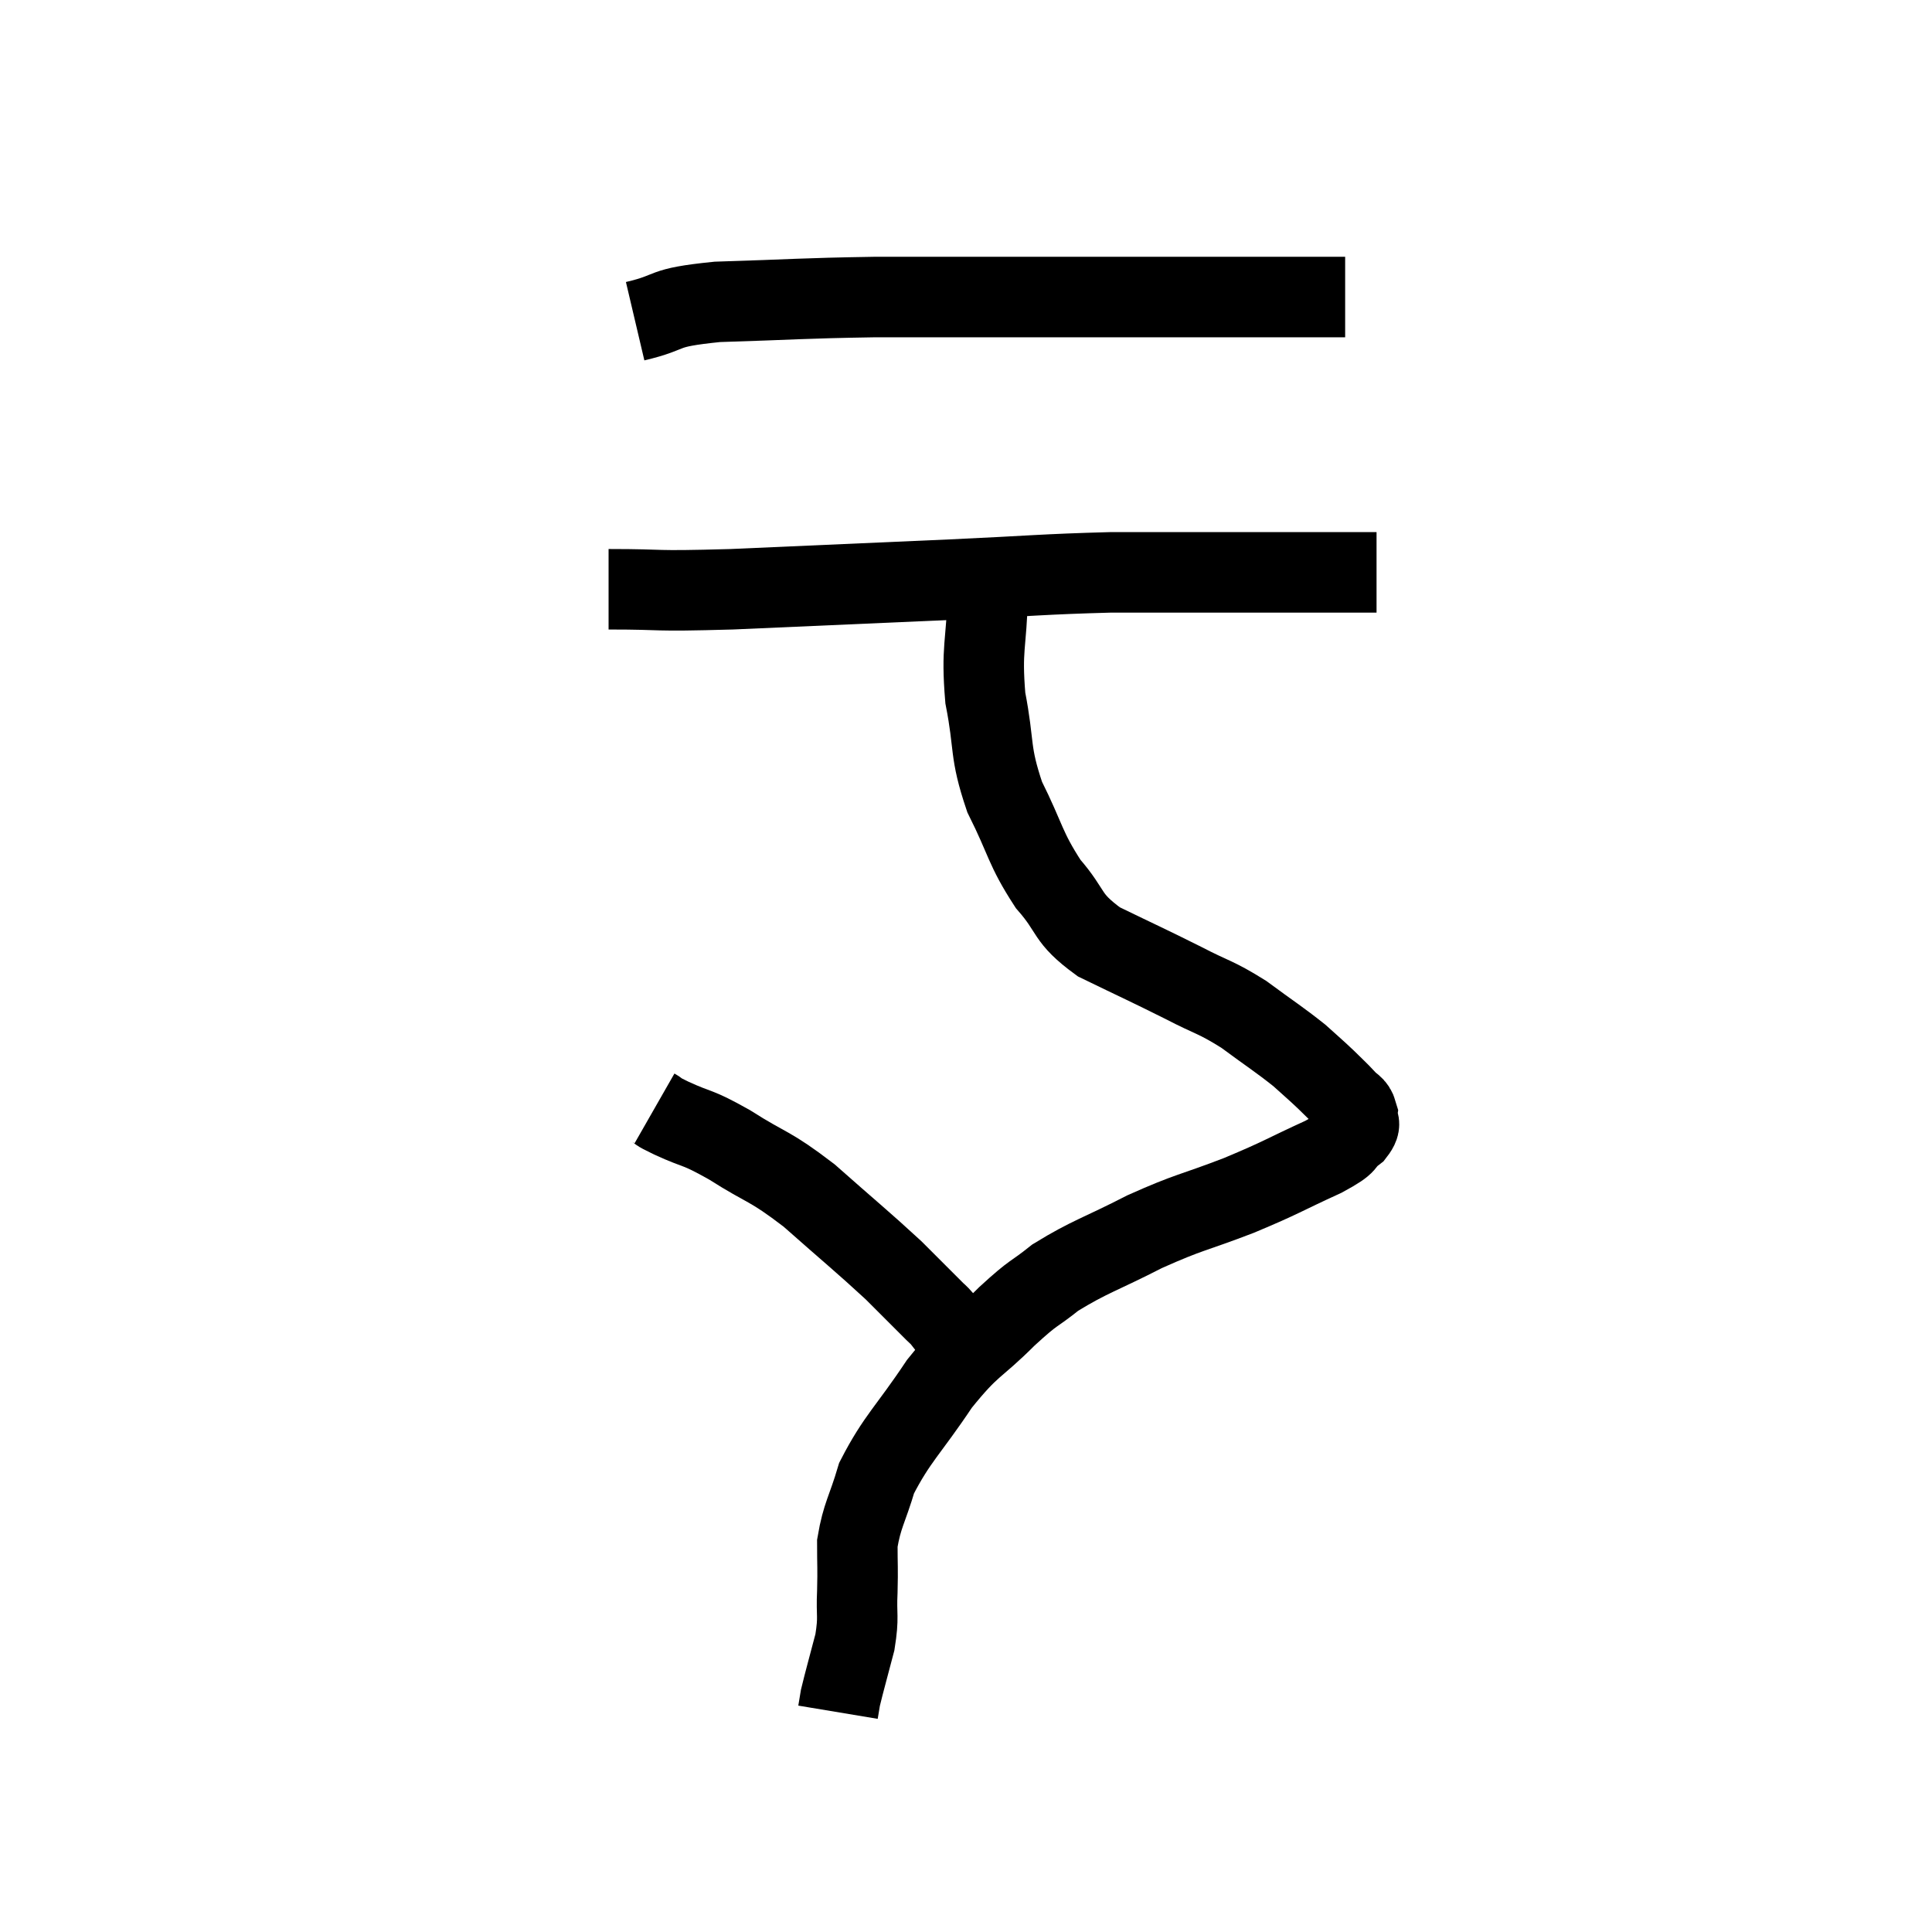 <svg width="48" height="48" viewBox="0 0 48 48" xmlns="http://www.w3.org/2000/svg"><path d="M 15.78 7.98 C 16.8 7.74, 16.335 7.65, 17.82 7.5 C 19.77 7.44, 19.86 7.41, 21.72 7.38 C 23.49 7.38, 23.85 7.38, 25.26 7.38 C 26.31 7.38, 26.445 7.38, 27.36 7.38 C 28.14 7.38, 28.17 7.38, 28.92 7.38 C 29.64 7.38, 29.73 7.38, 30.36 7.38 C 30.9 7.38, 30.975 7.38, 31.44 7.38 C 31.83 7.38, 31.8 7.38, 32.22 7.38 C 32.67 7.38, 32.82 7.38, 33.12 7.38 C 33.27 7.38, 33.345 7.38, 33.42 7.38 L 33.42 7.38" fill="none" stroke="black" stroke-width="2"></path><path d="M 15.12 14.64 C 16.65 14.64, 16.05 14.7, 18.18 14.64 C 20.91 14.52, 21.285 14.505, 23.64 14.4 C 25.62 14.31, 25.905 14.265, 27.6 14.22 C 29.01 14.22, 29.43 14.22, 30.42 14.22 C 30.99 14.22, 31.125 14.22, 31.56 14.22 C 31.86 14.22, 31.815 14.22, 32.16 14.22 C 32.55 14.22, 32.595 14.22, 32.94 14.22 C 33.24 14.22, 33.27 14.22, 33.54 14.22 C 33.78 14.22, 33.855 14.22, 34.02 14.22 L 34.2 14.22" fill="none" stroke="black" stroke-width="2"></path><path d="M 24.54 14.76 C 24.51 16.05, 24.375 16.08, 24.48 17.34 C 24.72 18.57, 24.57 18.645, 24.96 19.8 C 25.5 20.88, 25.455 21.06, 26.04 21.96 C 26.67 22.68, 26.46 22.785, 27.3 23.4 C 28.35 23.91, 28.5 23.97, 29.4 24.42 C 30.15 24.81, 30.18 24.75, 30.9 25.2 C 31.59 25.71, 31.77 25.815, 32.28 26.22 C 32.61 26.52, 32.655 26.55, 32.94 26.82 C 33.18 27.06, 33.225 27.09, 33.42 27.3 C 33.57 27.48, 33.66 27.45, 33.72 27.66 C 33.69 27.9, 33.87 27.87, 33.66 28.14 C 33.27 28.44, 33.6 28.35, 32.88 28.74 C 31.83 29.22, 31.89 29.235, 30.78 29.7 C 29.61 30.15, 29.58 30.09, 28.44 30.6 C 27.33 31.17, 27.075 31.215, 26.22 31.74 C 25.62 32.22, 25.74 32.04, 25.02 32.7 C 24.18 33.54, 24.15 33.375, 23.34 34.38 C 22.56 35.55, 22.29 35.73, 21.78 36.72 C 21.54 37.53, 21.42 37.635, 21.3 38.34 C 21.3 38.94, 21.315 38.925, 21.3 39.54 C 21.27 40.17, 21.345 40.14, 21.24 40.8 C 21.06 41.49, 20.985 41.745, 20.88 42.18 C 20.85 42.36, 20.835 42.45, 20.82 42.54 L 20.82 42.54" fill="none" stroke="black" stroke-width="2"></path><path d="M 16.26 27.54 C 16.47 27.66, 16.215 27.555, 16.68 27.78 C 17.4 28.11, 17.265 27.96, 18.12 28.44 C 19.11 29.07, 19.08 28.92, 20.1 29.7 C 21.15 30.63, 21.42 30.84, 22.2 31.56 C 22.71 32.07, 22.92 32.28, 23.22 32.58 C 23.31 32.67, 23.295 32.64, 23.4 32.76 C 23.52 32.91, 23.535 32.94, 23.64 33.06 C 23.73 33.15, 23.775 33.195, 23.82 33.24 C 23.82 33.24, 23.82 33.24, 23.82 33.24 L 23.82 33.24" fill="none" stroke="black" stroke-width="2"></path></svg>